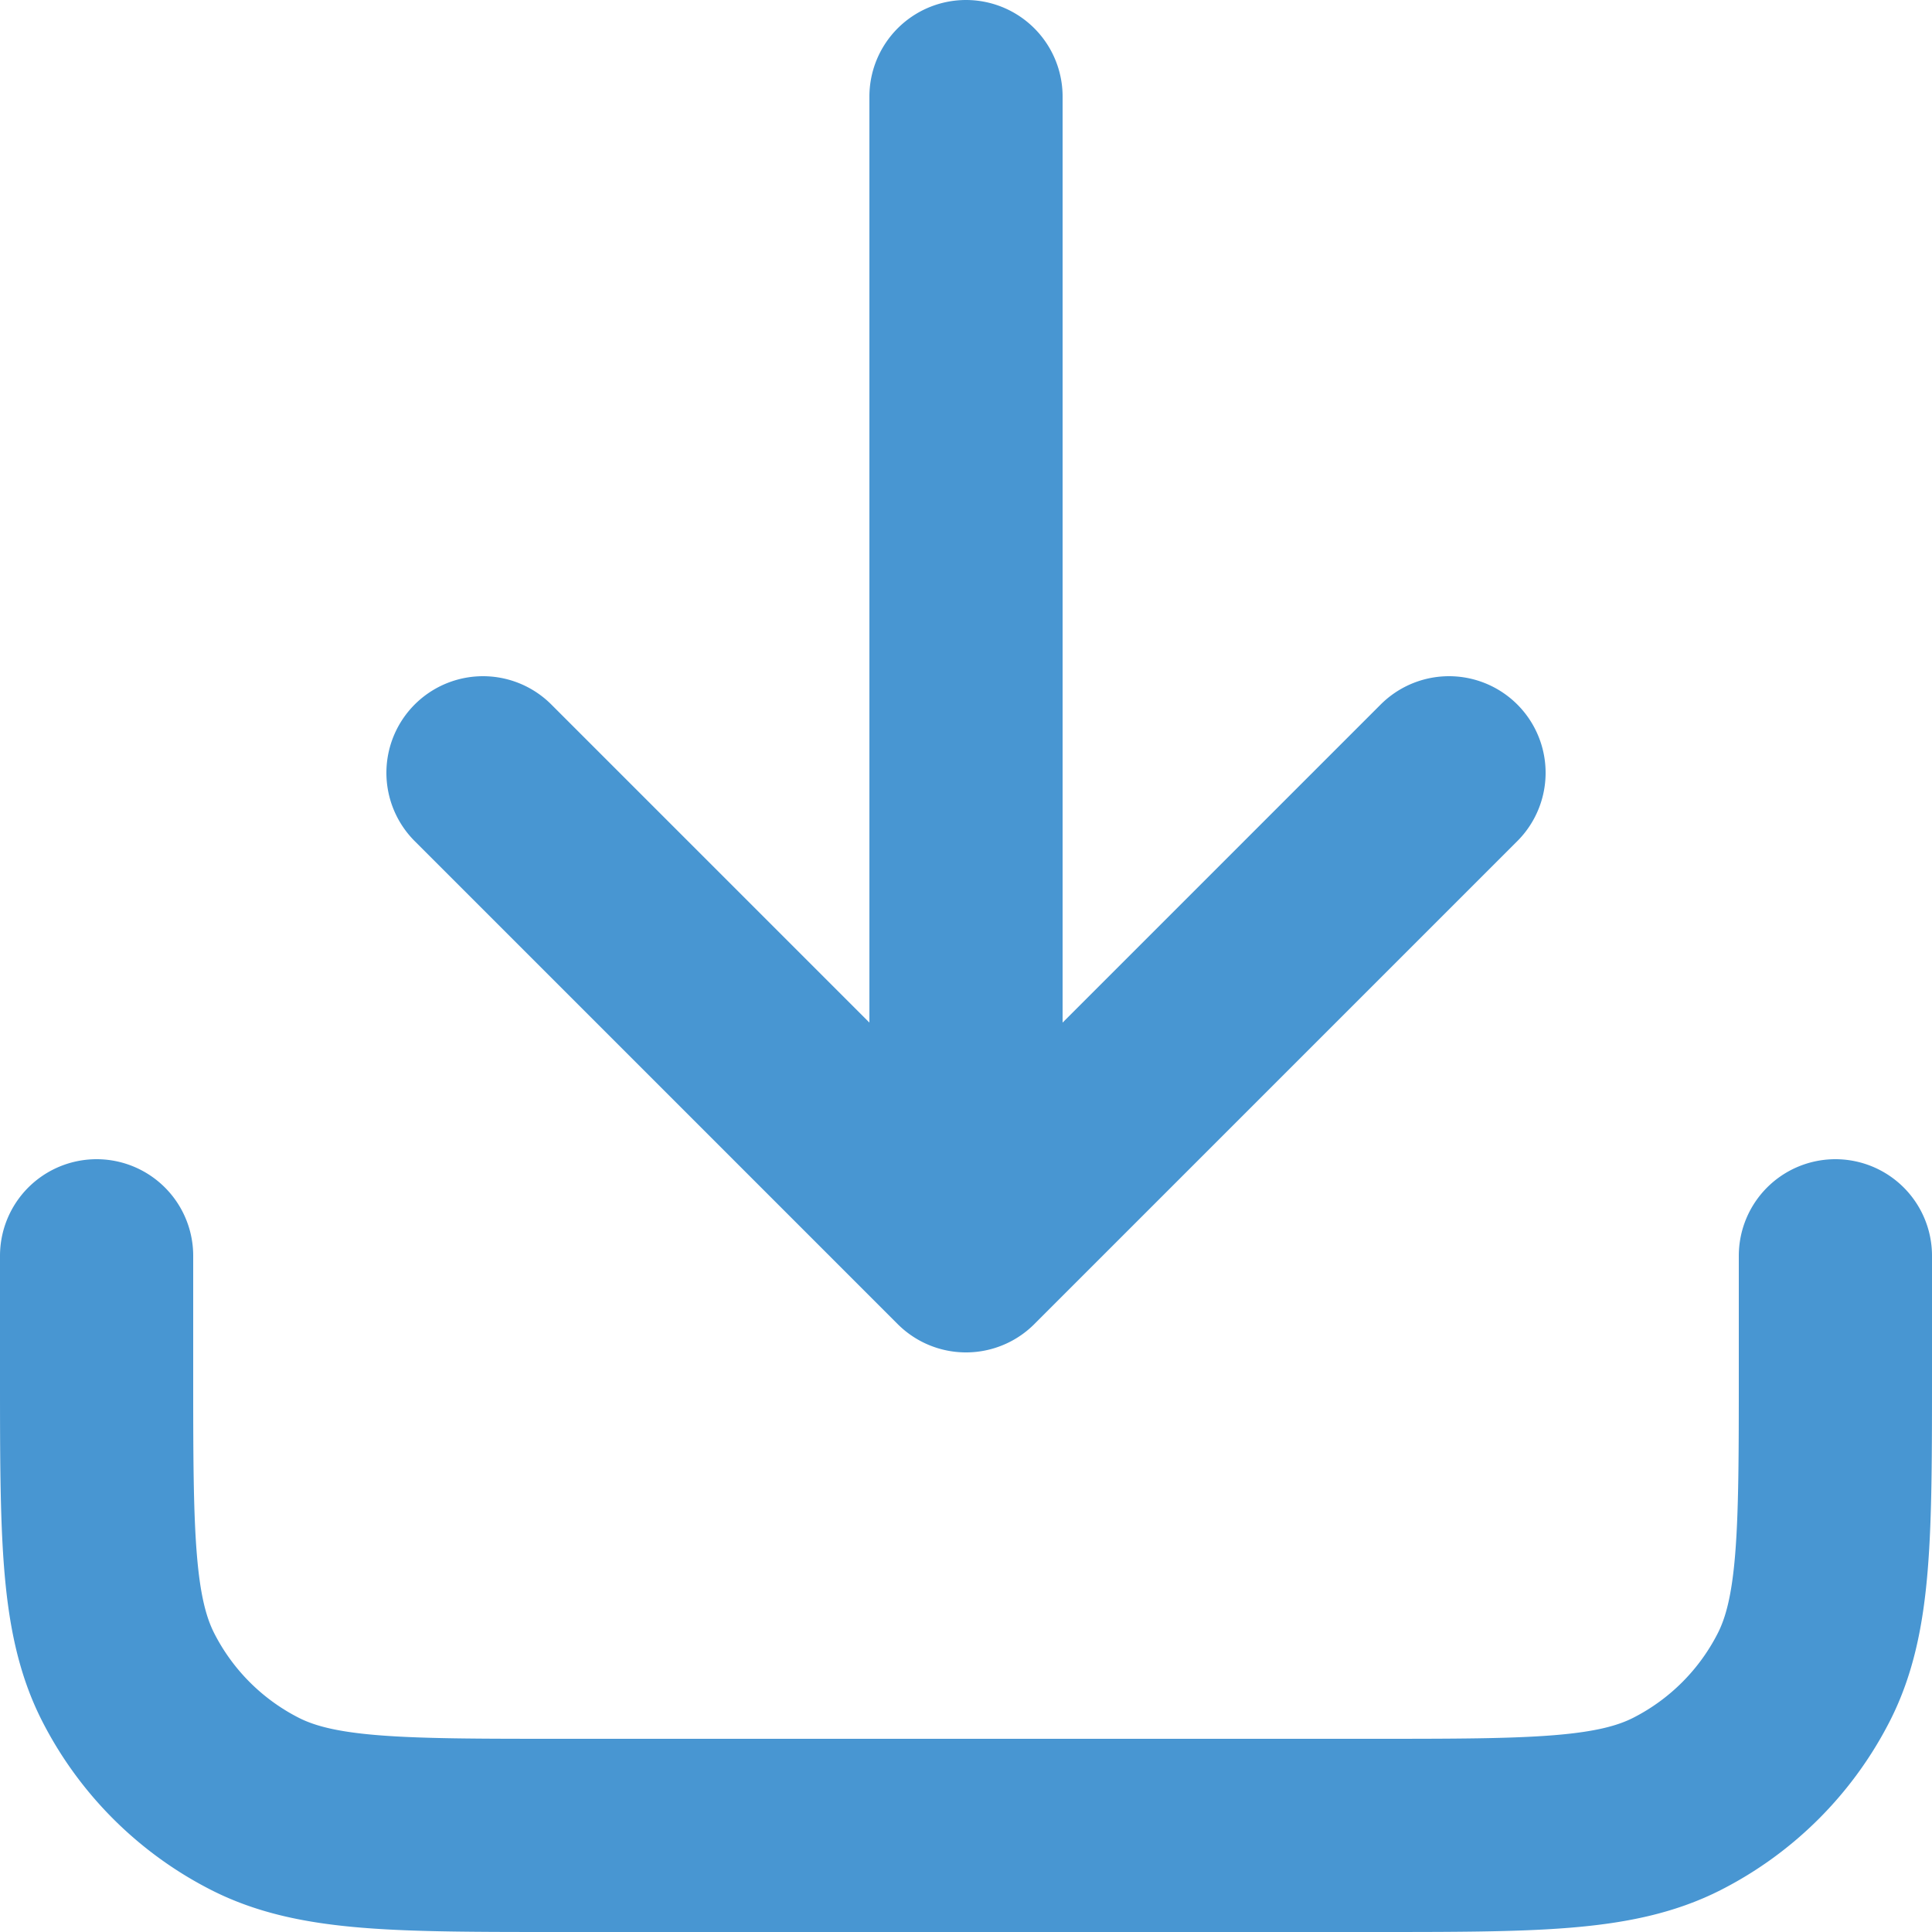 <svg width="20" height="20" fill="none" xmlns="http://www.w3.org/2000/svg"><path d="M19 13v1.2c0 1.68 0 2.52-.327 3.162a3 3 0 0 1-1.311 1.311C16.72 19 15.88 19 14.2 19H5.8c-1.68 0-2.52 0-3.162-.327a3 3 0 0 1-1.311-1.311C1 16.72 1 15.88 1 14.2V13m14-5-5 5m0 0L5 8m5 5V1" stroke="#4896D2" stroke-width="2" stroke-linecap="round" stroke-linejoin="round"/></svg>
